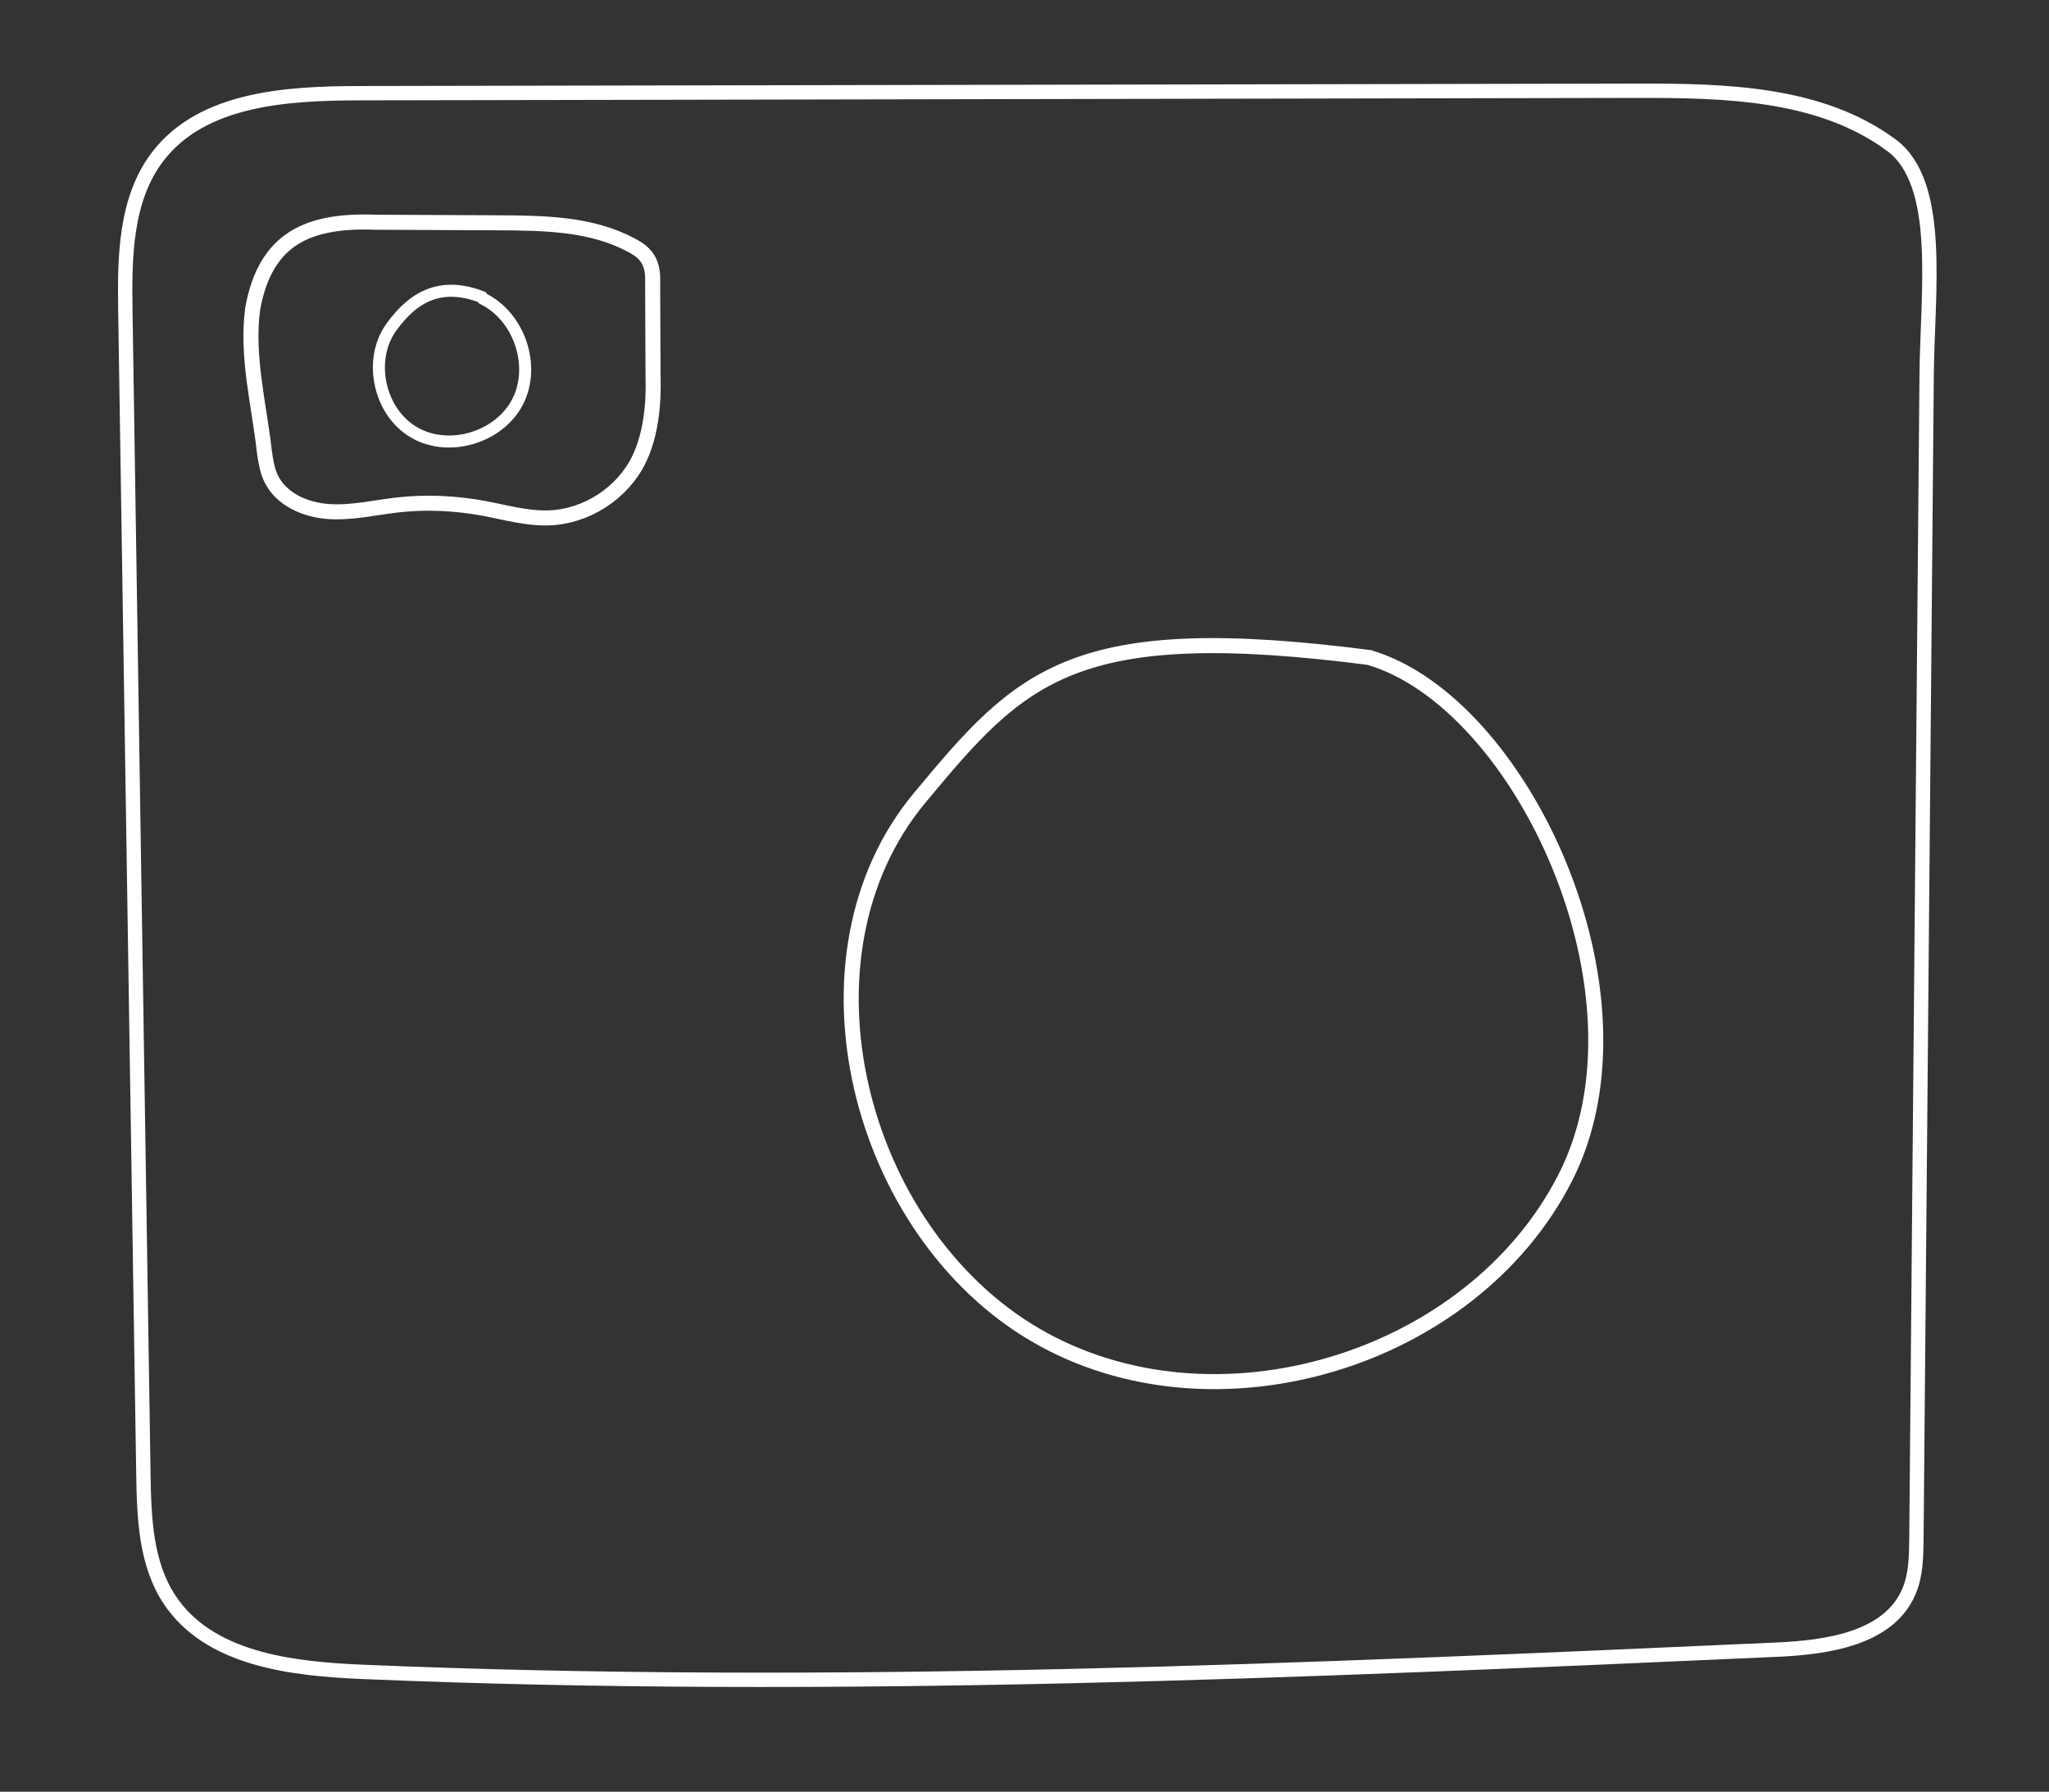 <?xml version="1.0" encoding="UTF-8"?>
<svg xmlns="http://www.w3.org/2000/svg" viewBox="0 0 681.4 595.99">
  <rect x="0" y="0" width="681.4" height="595.99" fill="#333333" stroke="none"/>
  <defs>
    <style>
      .cls-1 {
        fill: #fff;
      }

      .cls-2 {
        stroke-width: 5px;
      }

      .cls-2, .cls-3, .cls-4 {
        fill: none;
        stroke: #fff;
        stroke-miterlimit: 10;
      }

      .cls-3 {
        stroke-linecap: round;
        stroke-width: 4px;
      }

      .cls-4 {
        stroke-width: 4.77px;
      }
    </style>
  </defs>
  <g id="Layer_1" data-name="Layer 1"/>
  <g id="Layer_2" data-name="Layer 2">
    <g id="Comix">
      <g id="ctm-how-videochat">
        <!-- <g id="frame">
          <path class="cls-1" d="M610.97,592.01h-115.31c-24.23,0-48.46,0-72.69,0-26.55,0-53.1,0-79.65,0s-53.08,0-79.62,0c-24.54,0-49.07,0-73.61,0-20.43,0-40.86,0-61.29,0h-42.67c-5.92,0-11.84,.03-17.76,0-34.67-.17-63.25-28.19-63.97-62.9-.13-6.13-.02-12.27-.02-18.41s0-30.82,0-46.23c0-22.07,0-44.14,0-66.22,0-25.83,0-51.66,0-77.49s0-53.27,0-79.9c0-24.49,0-48.98,0-73.47,0-19.46,0-38.92,0-58.38,0-11.31,0-22.62,0-33.92,0-1.71,0-3.42,0-5.13,.1-17.17,6.81-33.75,18.8-46.05C35.62,11.15,52.74,4.08,70.51,3.98c1.39,0,2.78,0,4.17,0,9.66,0,19.32,0,28.99,0,17.09,0,34.17,0,51.26,0,22.41,0,44.82,0,67.23,0,25.63,0,51.27,0,76.9,0s53.73,0,80.6,0,51.53,0,77.3,0h68.03c17.54,0,35.09,0,52.63,0,10.16,0,20.31,0,30.47,0,1.68,0,3.37,0,5.05,0,15.64,.09,30.84,5.7,42.55,16.11,13.74,12.22,21.28,29.91,21.39,48.21,0,1.54,0,3.07,0,4.61v33.08c0,19.27,0,38.53,0,57.8,0,24.38,0,48.76,0,73.15s0,53.23,0,79.84c0,26,0,52,0,77.99,0,22.2,0,44.41,0,66.61v46.71c0,5.99,.04,11.97,0,17.96-.22,36.19-30.03,65.71-66.13,65.96-2.47,.02,.41,3.98,2.29,3.97,37.11-.26,67.78-30.65,68.12-67.81,.05-6,0-12.01,0-18.02v-114.36c0-26.24,0-52.48,0-78.72s0-53.86,0-80.78c0-24.46,0-48.92,0-73.37s0-38.28,0-57.41v-31.94c0-3.4,.01-6.79-.32-10.19-1.7-17.52-10.24-33.9-23.38-45.58C644.81,6.34,628.15,.1,610.97,0c-1.41,0-2.83,0-4.24,0-9.81,0-19.63,0-29.44,0-17.42,0-34.84,0-52.27,0-22.72,0-45.45,0-68.17,0-26.04,0-52.08,0-78.12,0h-81.27c-25.86,0-51.71,0-77.57,0-22.66,0-45.33,0-67.99,0-17.18,0-34.36,0-51.53,0-9.49,0-18.98,0-28.47,0-1.85,0-3.71-.03-5.56,.03C48.4,.53,31.12,8.29,18.77,21.29S.2,50.88,.1,68.3c0,1.61,0,3.22,0,4.83v34.04c0,19.53,0,39.05,0,58.58,0,24.82,0,49.64,0,74.46,0,26.98,0,53.96,0,80.94s0,51.95,0,77.93c0,22.13,0,44.27,0,66.4s0,30.23,0,45.35c0,7.81-.45,15.88,.52,23.65,4.36,34.84,35,61.31,69.91,61.51,5.4,.03,10.81,0,16.21,0,14.04,0,28.09,0,42.13,0,20.4,0,40.81,0,61.21,0,24.76,0,49.52,0,74.27,0,26.86,0,53.72,0,80.57,0h80.01c24.53,0,49.05,0,73.58,0,20.09,0,40.18,0,60.27,0,13.43,0,26.87,0,40.3,0h14.17c2.46,0-.41-3.97-2.29-3.97Z"/>
        </g> -->
        <g>
          <path class="cls-2" d="M217.17,124.68c-.04-10.2-.09-20.39-.13-30.59,.25-6.19-1.53-9.76-7.18-12.59-13.18-7.07-28.82-7.31-43.77-7.38l-41.2-.2c-22.22-.81-36.6,5.21-40.86,28.78-2.11,15.77,2.1,31.69,3.87,47.36,.44,3.09,.89,6.24,2.23,9.06,3.31,6.98,11.44,10.52,19.15,11.04,7.71,.52,15.36-1.34,23.04-2.21,9.53-1.07,19.21-.59,28.64,1.16,7.1,1.32,14.16,3.37,21.38,3.17,12.63-.35,24.77-8.23,30.24-19.62,5.47-11.4,4.59-25.72,4.58-27.96h0Z"/>
          <path class="cls-3" d="M160.29,98.82c-13-5-22.34-.87-30.17,10.03s-4.04,28.21,7.56,34.98c11.6,6.77,28.39,1.71,34.49-10.25,6.1-11.96,.46-28.39-11.62-34.25"/>
          <path class="cls-2" d="M456.13,218.81c-99.46-12.95-116.43,5.8-150.35,46.65-43.81,52.75-20.61,144.06,38.61,178.63,59.22,34.57,145,8.76,176.14-52.34,31.14-61.1-14.74-158.42-65.34-173.08"/>
        </g>
        <path class="cls-4" d="M628.91,48.24c-23.65-17.46-55.31-18.11-84.71-18.05-141.59,.27-283.19,.54-424.78,.81-24.23,.05-52.03,1.75-66.85,20.93-10.95,14.17-11.16,33.61-10.88,51.52,2,128.89,3.99,257.79,5.99,386.68,.22,14.5,.71,29.89,8.71,41.98,13.09,19.78,40.33,23.01,64.02,24.01,156.77,6.62,313.77-.38,470.53-7.38,16.84-.75,37.09-3.72,43.81-19.18,2.41-5.56,2.51-11.8,2.56-17.86,1.13-128.91,2.27-257.83,3.4-386.74,.25-28.11,5.45-64-11.78-76.72Z"/>
      </g>
    </g>
  </g>
</svg>